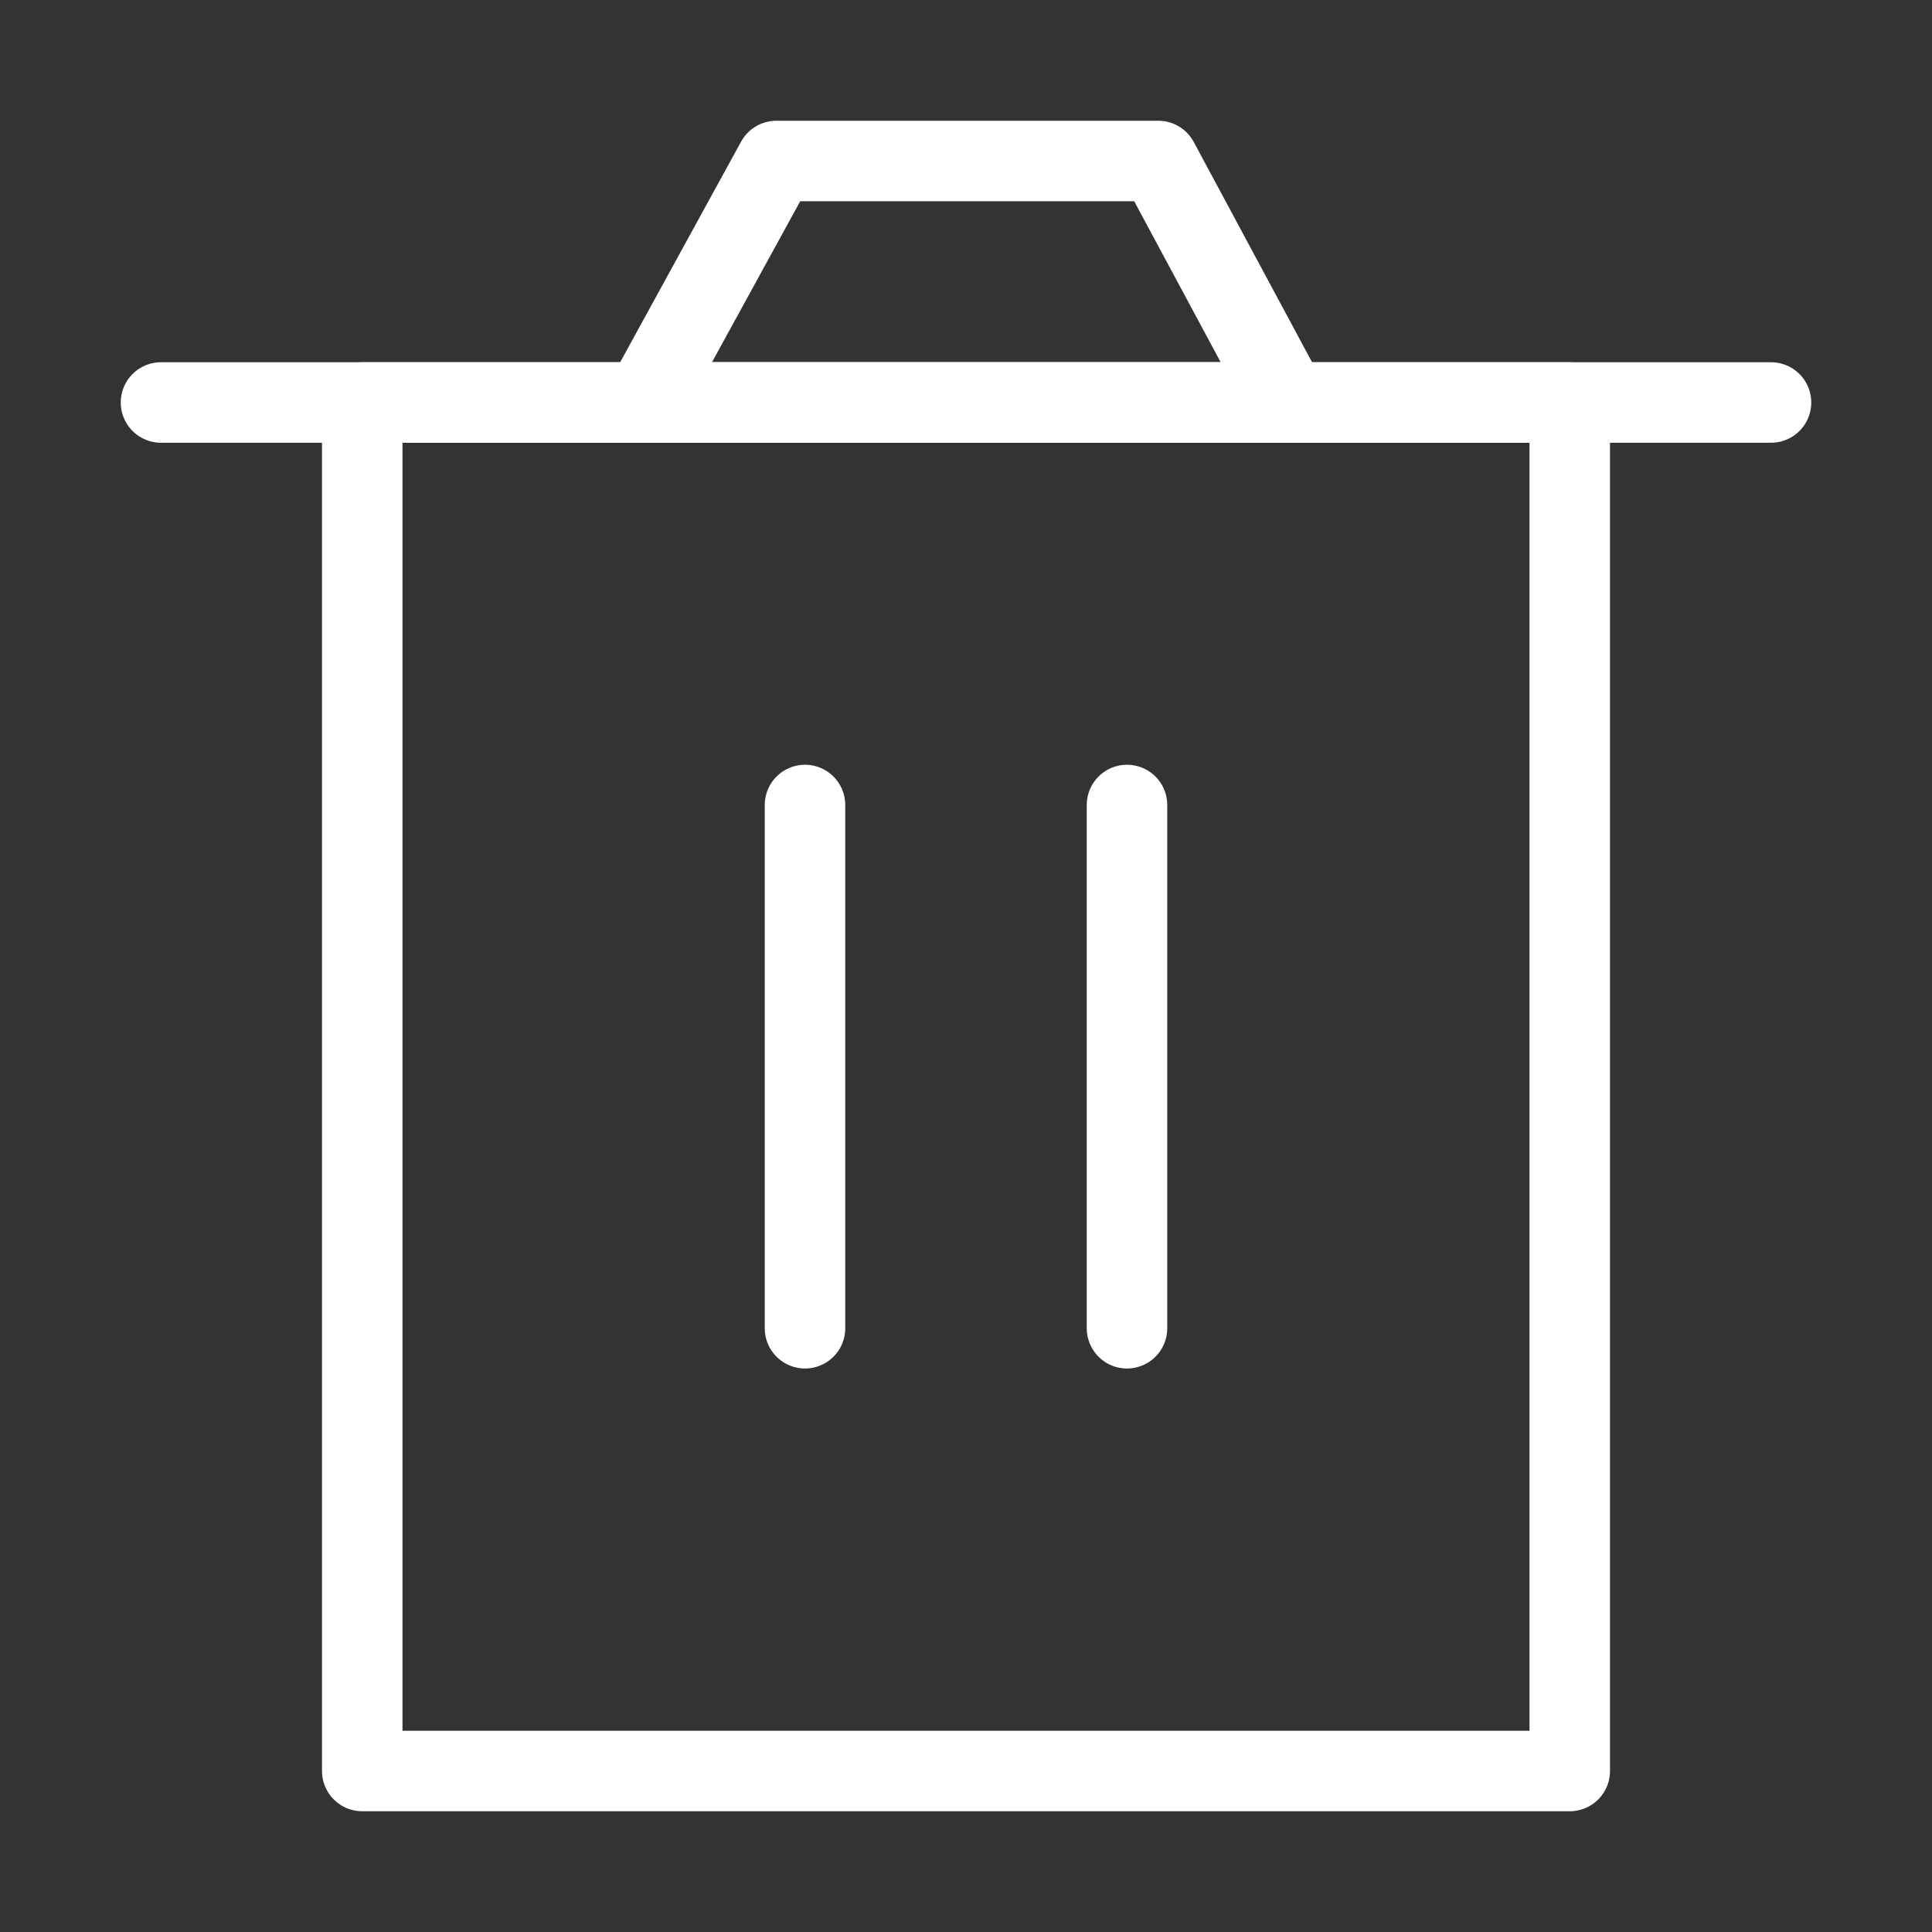 <?xml version="1.0" encoding="UTF-8"?><svg width="24" height="24" viewBox="0 0 48 48" fill="none" xmlns="http://www.w3.org/2000/svg"><rect x="0" y="0" width="48" height="48" fill="#333333" stroke="none"/><path d="M9 10V44H39V10H9Z" fill="none" stroke="#ffffff" stroke-width="2" stroke-linejoin="round"/><path d="M20 20V33" stroke="#ffffff" stroke-width="2" stroke-linecap="round" stroke-linejoin="round"/><path d="M28 20V33" stroke="#ffffff" stroke-width="2" stroke-linecap="round" stroke-linejoin="round"/><path d="M4 10H44" stroke="#ffffff" stroke-width="2" stroke-linecap="round" stroke-linejoin="round"/><path d="M16 10L19.289 4H28.777L32 10H16Z" fill="none" stroke="#ffffff" stroke-width="2" stroke-linejoin="round"/></svg>